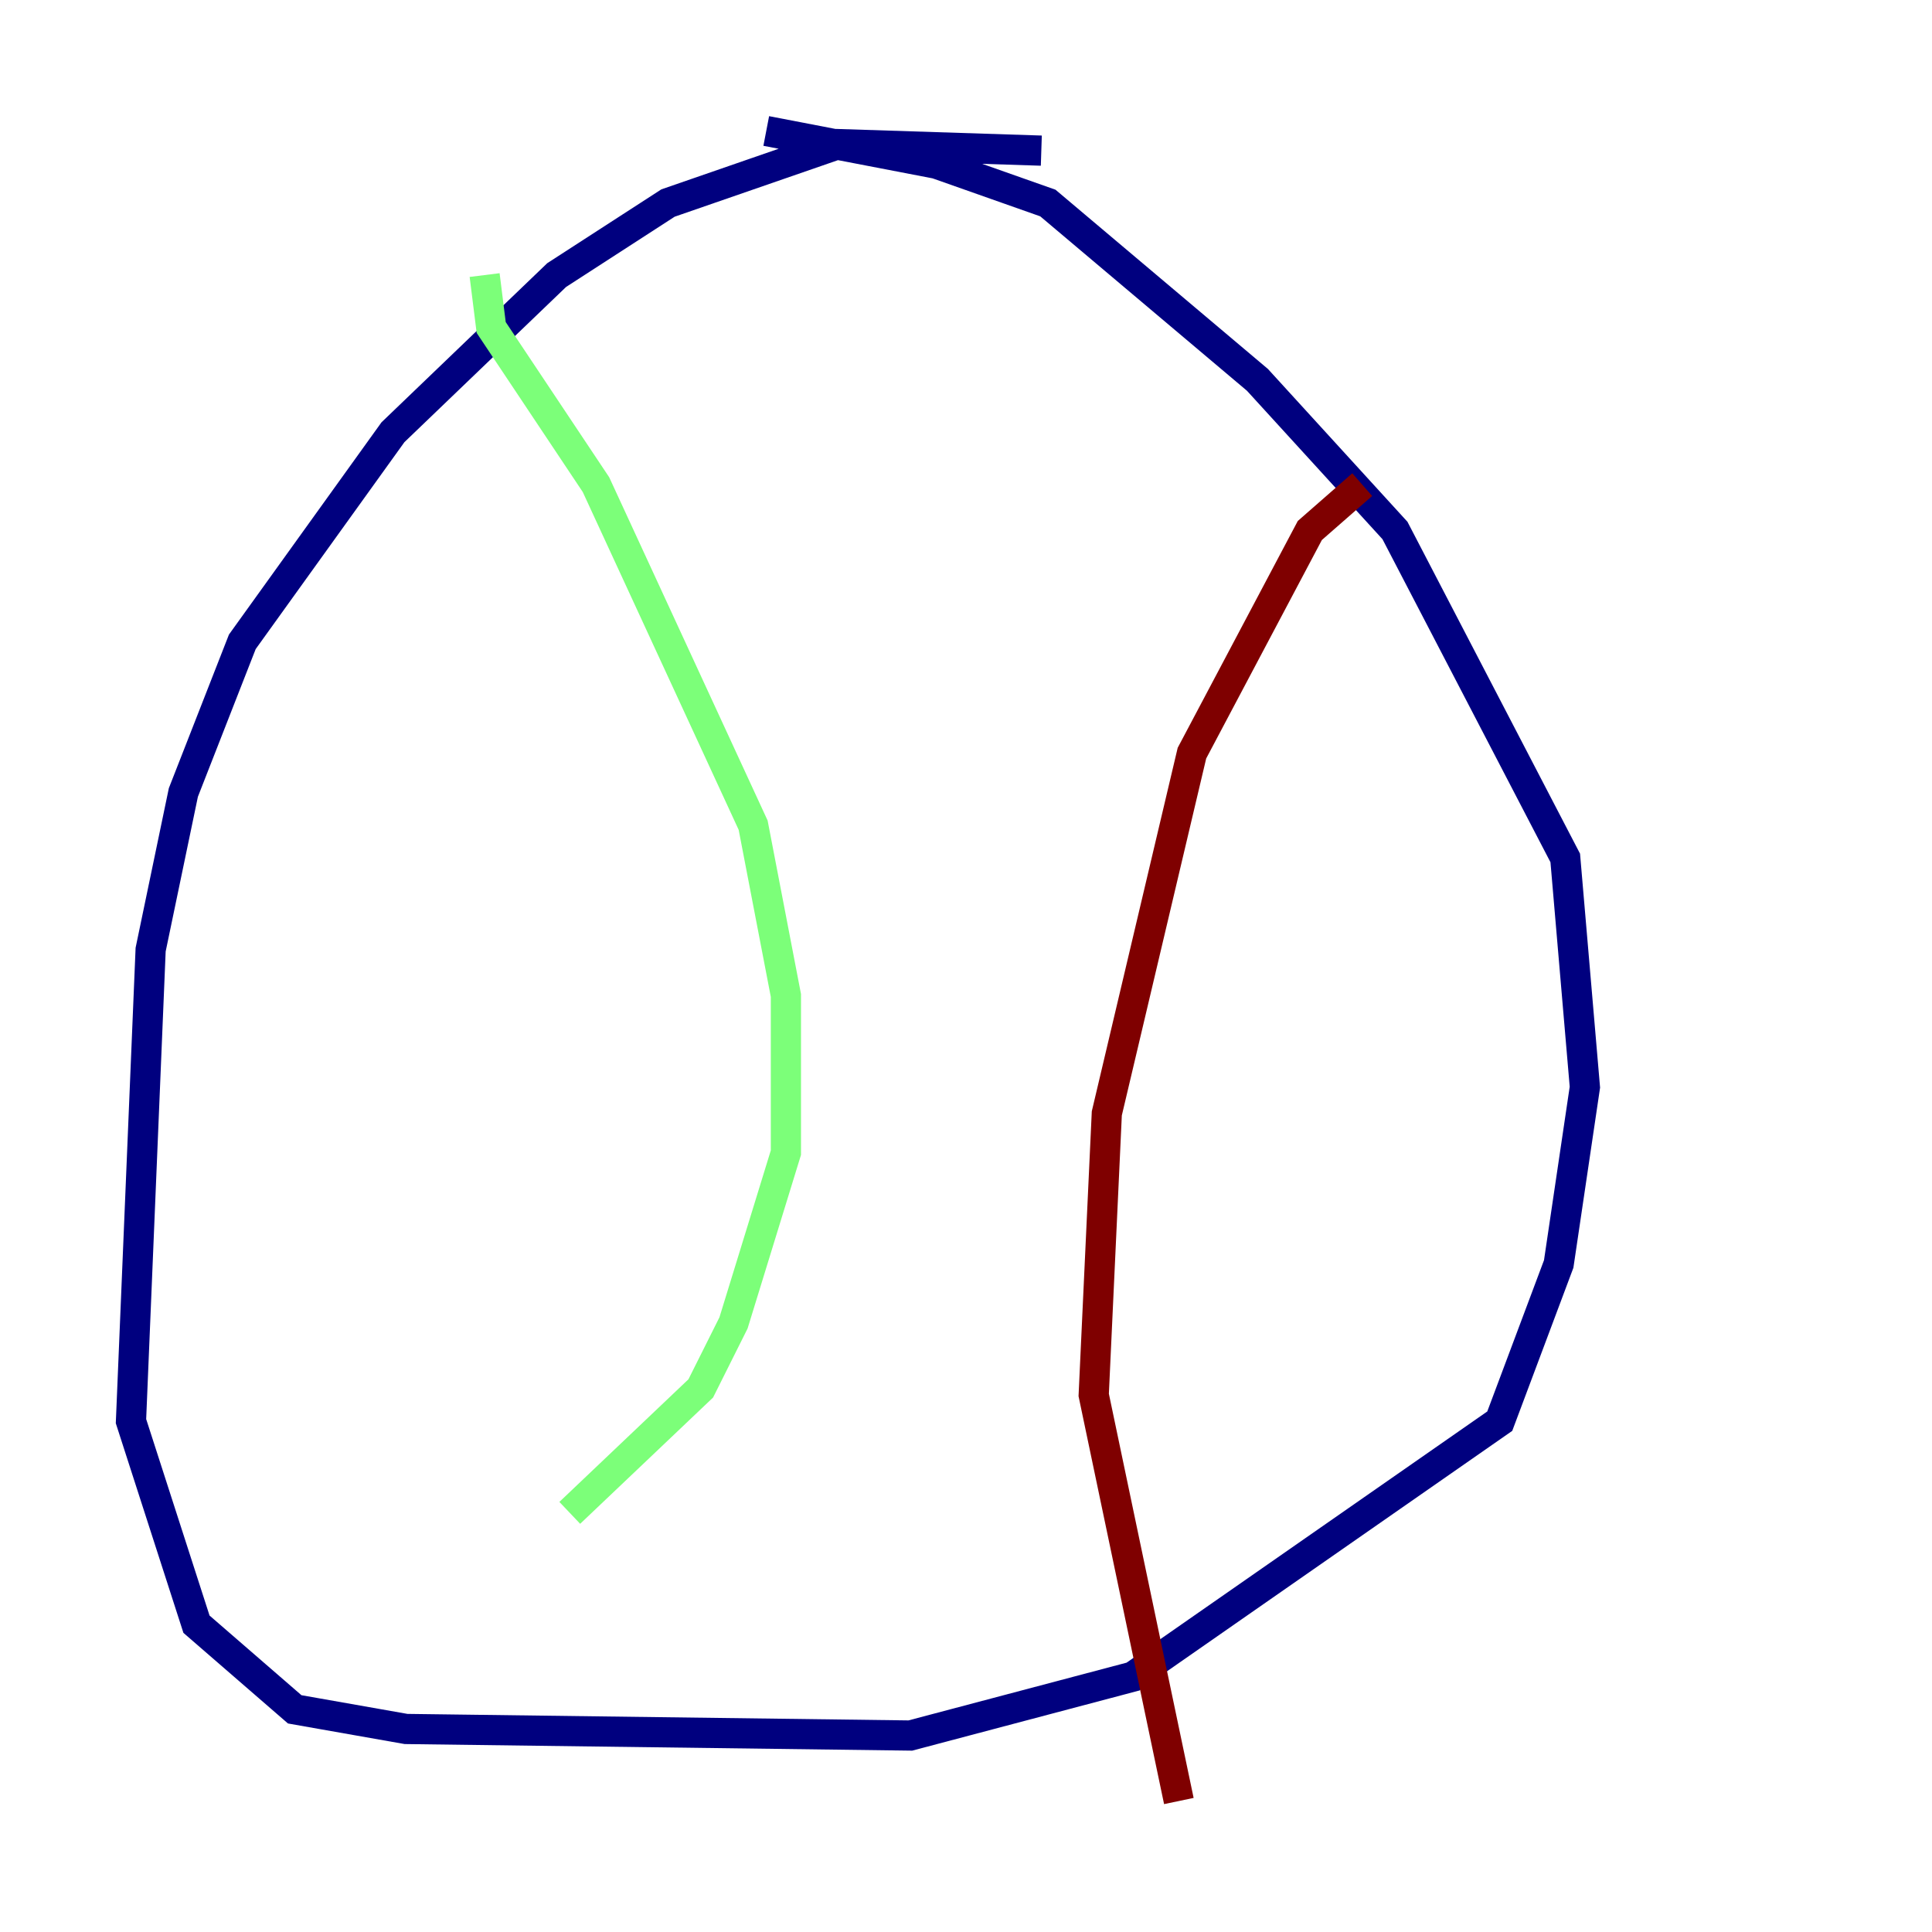 <?xml version="1.0" encoding="utf-8" ?>
<svg baseProfile="tiny" height="128" version="1.2" viewBox="0,0,128,128" width="128" xmlns="http://www.w3.org/2000/svg" xmlns:ev="http://www.w3.org/2001/xml-events" xmlns:xlink="http://www.w3.org/1999/xlink"><defs /><polyline fill="none" points="68.99,9.98 55.539,9.546 44.258,13.451 36.881,18.224 26.034,28.637 16.054,42.522 12.149,52.502 9.98,62.915 8.678,94.156 13.017,107.607 19.525,113.248 26.902,114.549 60.312,114.983 75.064,111.078 99.363,94.156 103.268,83.742 105.003,72.027 103.702,56.841 92.42,35.146 83.308,25.166 69.424,13.451 62.047,10.848 50.766,8.678" stroke="#00007f" stroke-width="2" /><polyline fill="none" points="32.108,18.224 32.542,21.695 39.485,32.108 49.898,54.671 52.068,65.953 52.068,76.366 48.597,87.647 46.427,91.986 37.749,100.231" stroke="#7cff79" stroke-width="2" /><polyline fill="none" points="90.251,32.108 86.78,35.146 78.969,49.898 73.329,73.763 72.461,92.42 78.102,119.322" stroke="#7f0000" stroke-width="2" /></svg>